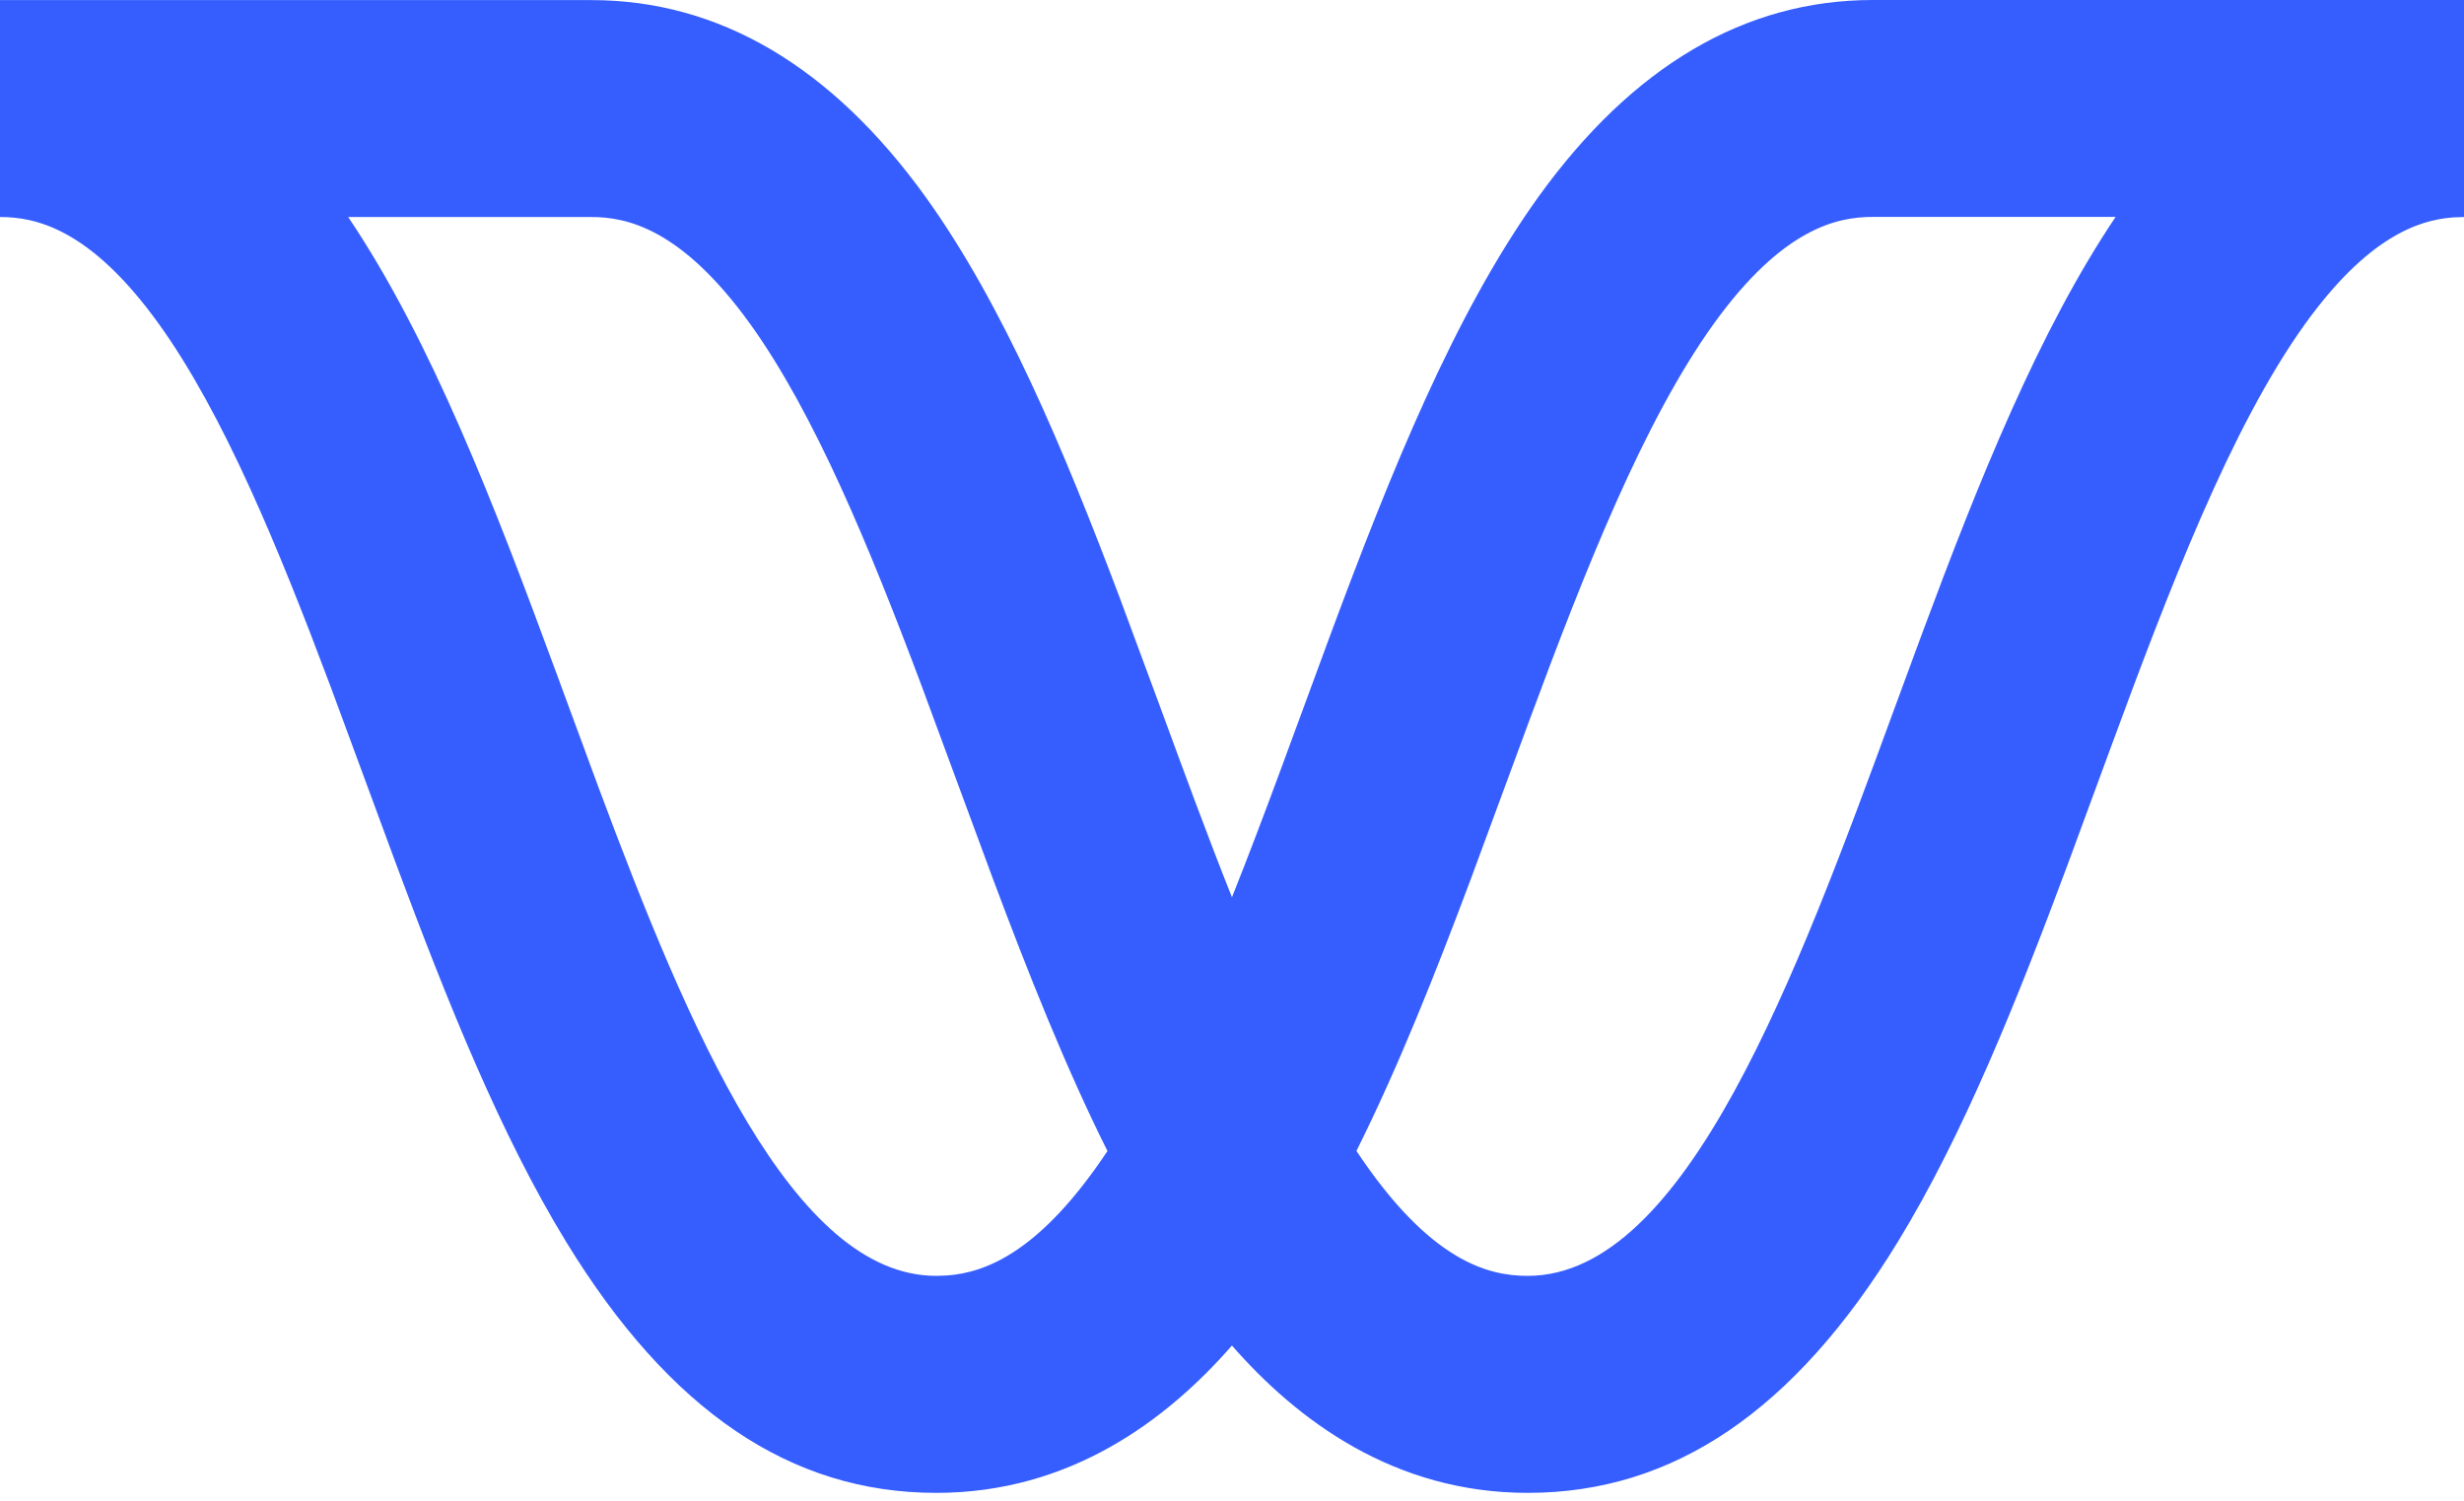 <svg xmlns="http://www.w3.org/2000/svg" width="256" height="156" fill="none">
  <g clip-path="url(#a)">
    <path fill="#365EFF" d="M256 0v22.548l-1.156.042c-3.648.276-8.895 2.105-15.339 11.048-7.745 10.769-14.182 27.664-20.355 44.439l-4.346 11.802c-5.245 14.086-10.81 28.008-17.63 39.156-10.735 17.545-23.306 26.076-38.446 26.076-13.899 0-23.95-7.553-30.735-15.307-6.772 7.754-16.822 15.307-30.712 15.307-15.15 0-27.721-8.53-38.456-26.076-6.82-11.14-12.385-25.067-17.619-39.122l-6.833-18.51c-5.437-14.504-11.169-28.434-17.889-37.775C9.334 23.701 3.652 22.548 0 22.548V.01h61.434C74.69.01 86.373 6.883 96.14 20.425c8.063 11.206 14.356 26.203 20.173 41.62l4.293 11.59c2.409 6.565 4.854 13.227 7.39 19.59 1.693-4.238 3.342-8.607 4.966-12.99l5.271-14.31c6.231-16.771 12.889-33.36 21.624-45.5C169.627 6.863 181.308 0 194.566 0H256ZM61.424 22.548H36.176c8.658 12.863 15.259 30.09 21.542 47.146l4.459 12.096c9.429 25.297 20.228 50.773 35.095 50.773l1.158-.043c4.026-.306 9.673-2.467 16.631-12.927-4.349-8.703-8.219-18.447-11.903-28.292l-7.356-19.91C90.37 56.905 84.638 42.969 77.918 33.628c-7.16-9.927-12.841-11.08-16.494-11.08Zm158.379-.01h-25.247c-3.653 0-9.334 1.154-16.494 11.09-7.229 10.051-13.318 25.439-19.116 41.084l-6.114 16.567c-3.69 9.857-7.555 19.601-11.903 28.304 7.654 11.516 13.72 12.98 17.789 12.98 16.475 0 27.953-31.272 38.079-58.87l2.909-7.894c5.869-15.789 12.114-31.387 20.097-43.26Z"/>
  </g>
  <defs>
    <clipPath id="a">
      <path fill="#fff" d="M0 0h256v156H0z"/>
    </clipPath>
  </defs>
</svg>
